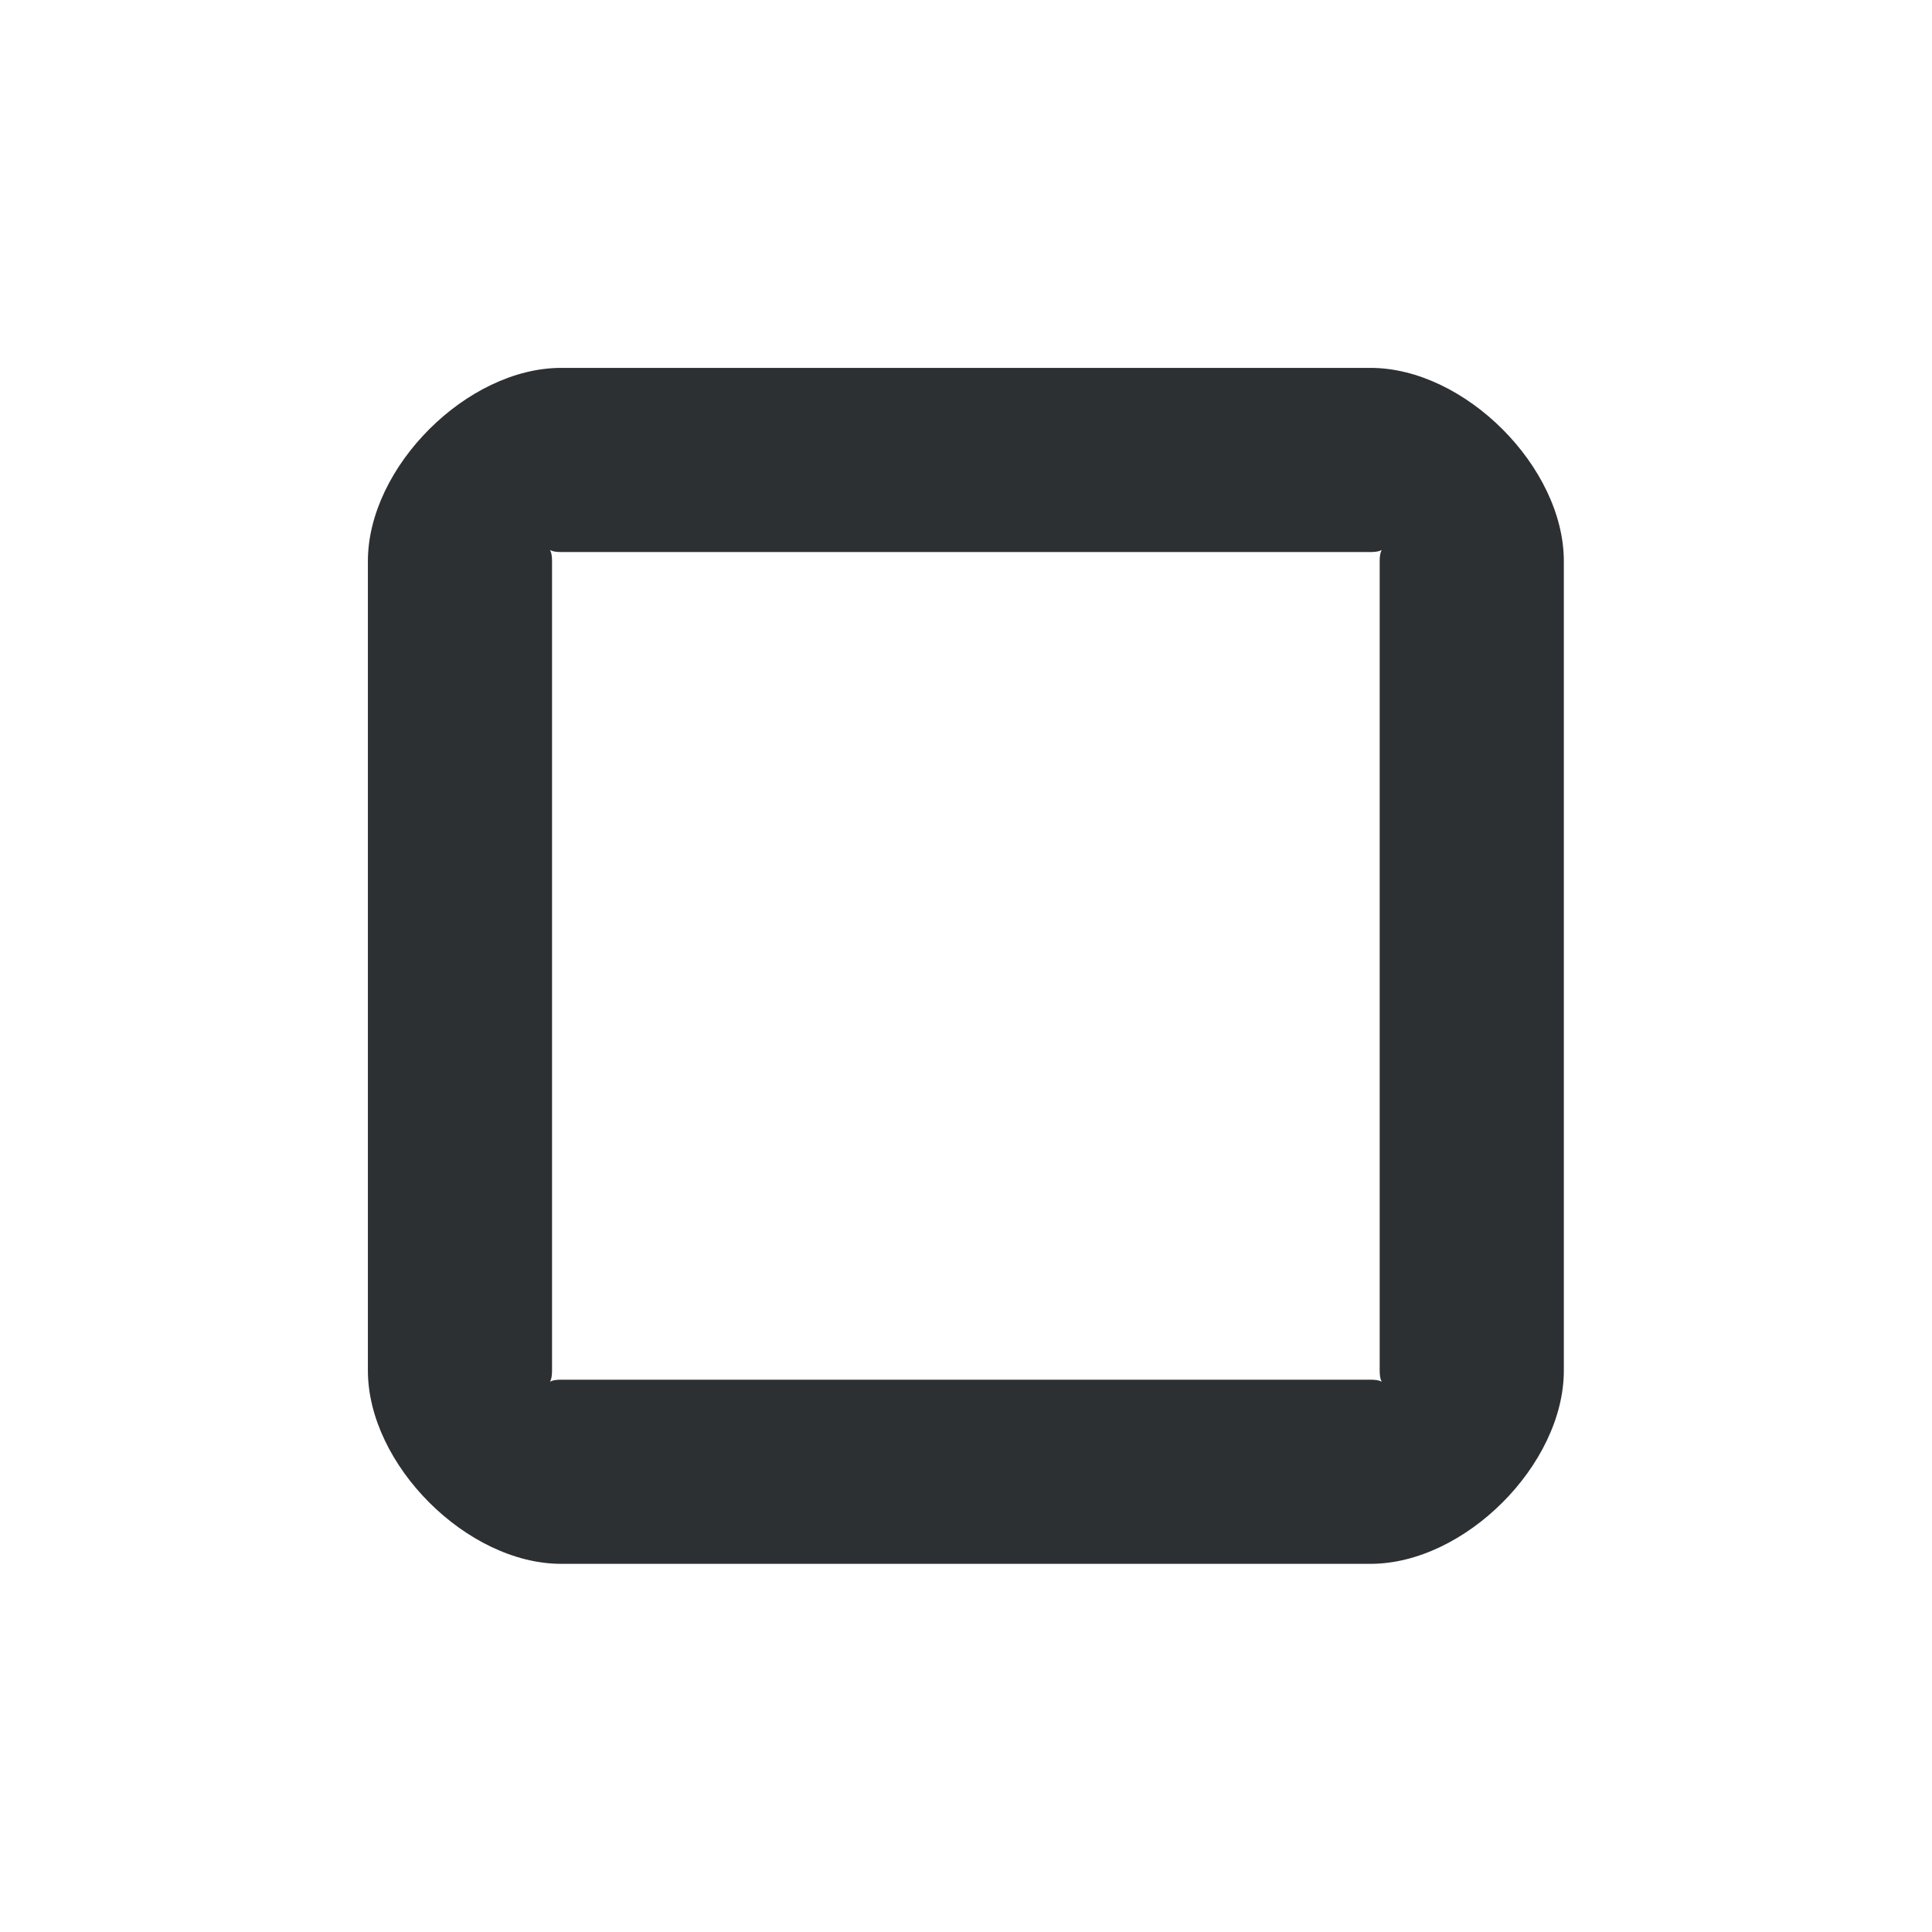 <?xml version='1.0' encoding='UTF-8' standalone='no'?>
<svg baseProfile="tiny" height="6.35mm" version="1.2" viewBox="0 0 42 42" width="6.35mm" xmlns="http://www.w3.org/2000/svg" xmlns:xlink="http://www.w3.org/1999/xlink">
    <style id="current-color-scheme" type="text/css">.ColorScheme-Text {color:#232629;}</style>
    <title>Qt SVG Document</title>
    <desc>Auto-generated by Klassy window decoration</desc>
    <defs/>
    <g fill="none" fill-rule="evenodd" stroke="black" stroke-linecap="square" stroke-linejoin="bevel" stroke-width="1">
        <g class="ColorScheme-Text" fill="currentColor" fill-opacity="0.95" font-family="Noto Sans" font-size="23.333" font-style="normal" font-weight="400" stroke="none" transform="matrix(2.333,0,0,2.333,0,0)">
            <path d="M3.428,5.229 C3.428,4.352 4.352,3.428 5.229,3.428 L12.771,3.428 C13.648,3.428 14.572,4.352 14.572,5.229 L14.572,12.771 C14.572,13.648 13.648,14.572 12.771,14.572 L5.229,14.572 C4.352,14.572 3.428,13.648 3.428,12.771 L3.428,5.229 M5.144,5.229 L5.144,12.771 C5.144,12.937 5.063,12.856 5.229,12.856 L12.771,12.856 C12.937,12.856 12.856,12.937 12.856,12.771 L12.856,5.229 C12.856,5.063 12.937,5.144 12.771,5.144 L5.229,5.144 C5.063,5.144 5.144,5.063 5.144,5.229 " fill-rule="nonzero" vector-effect="none"/>
        </g>
    </g>
</svg>
